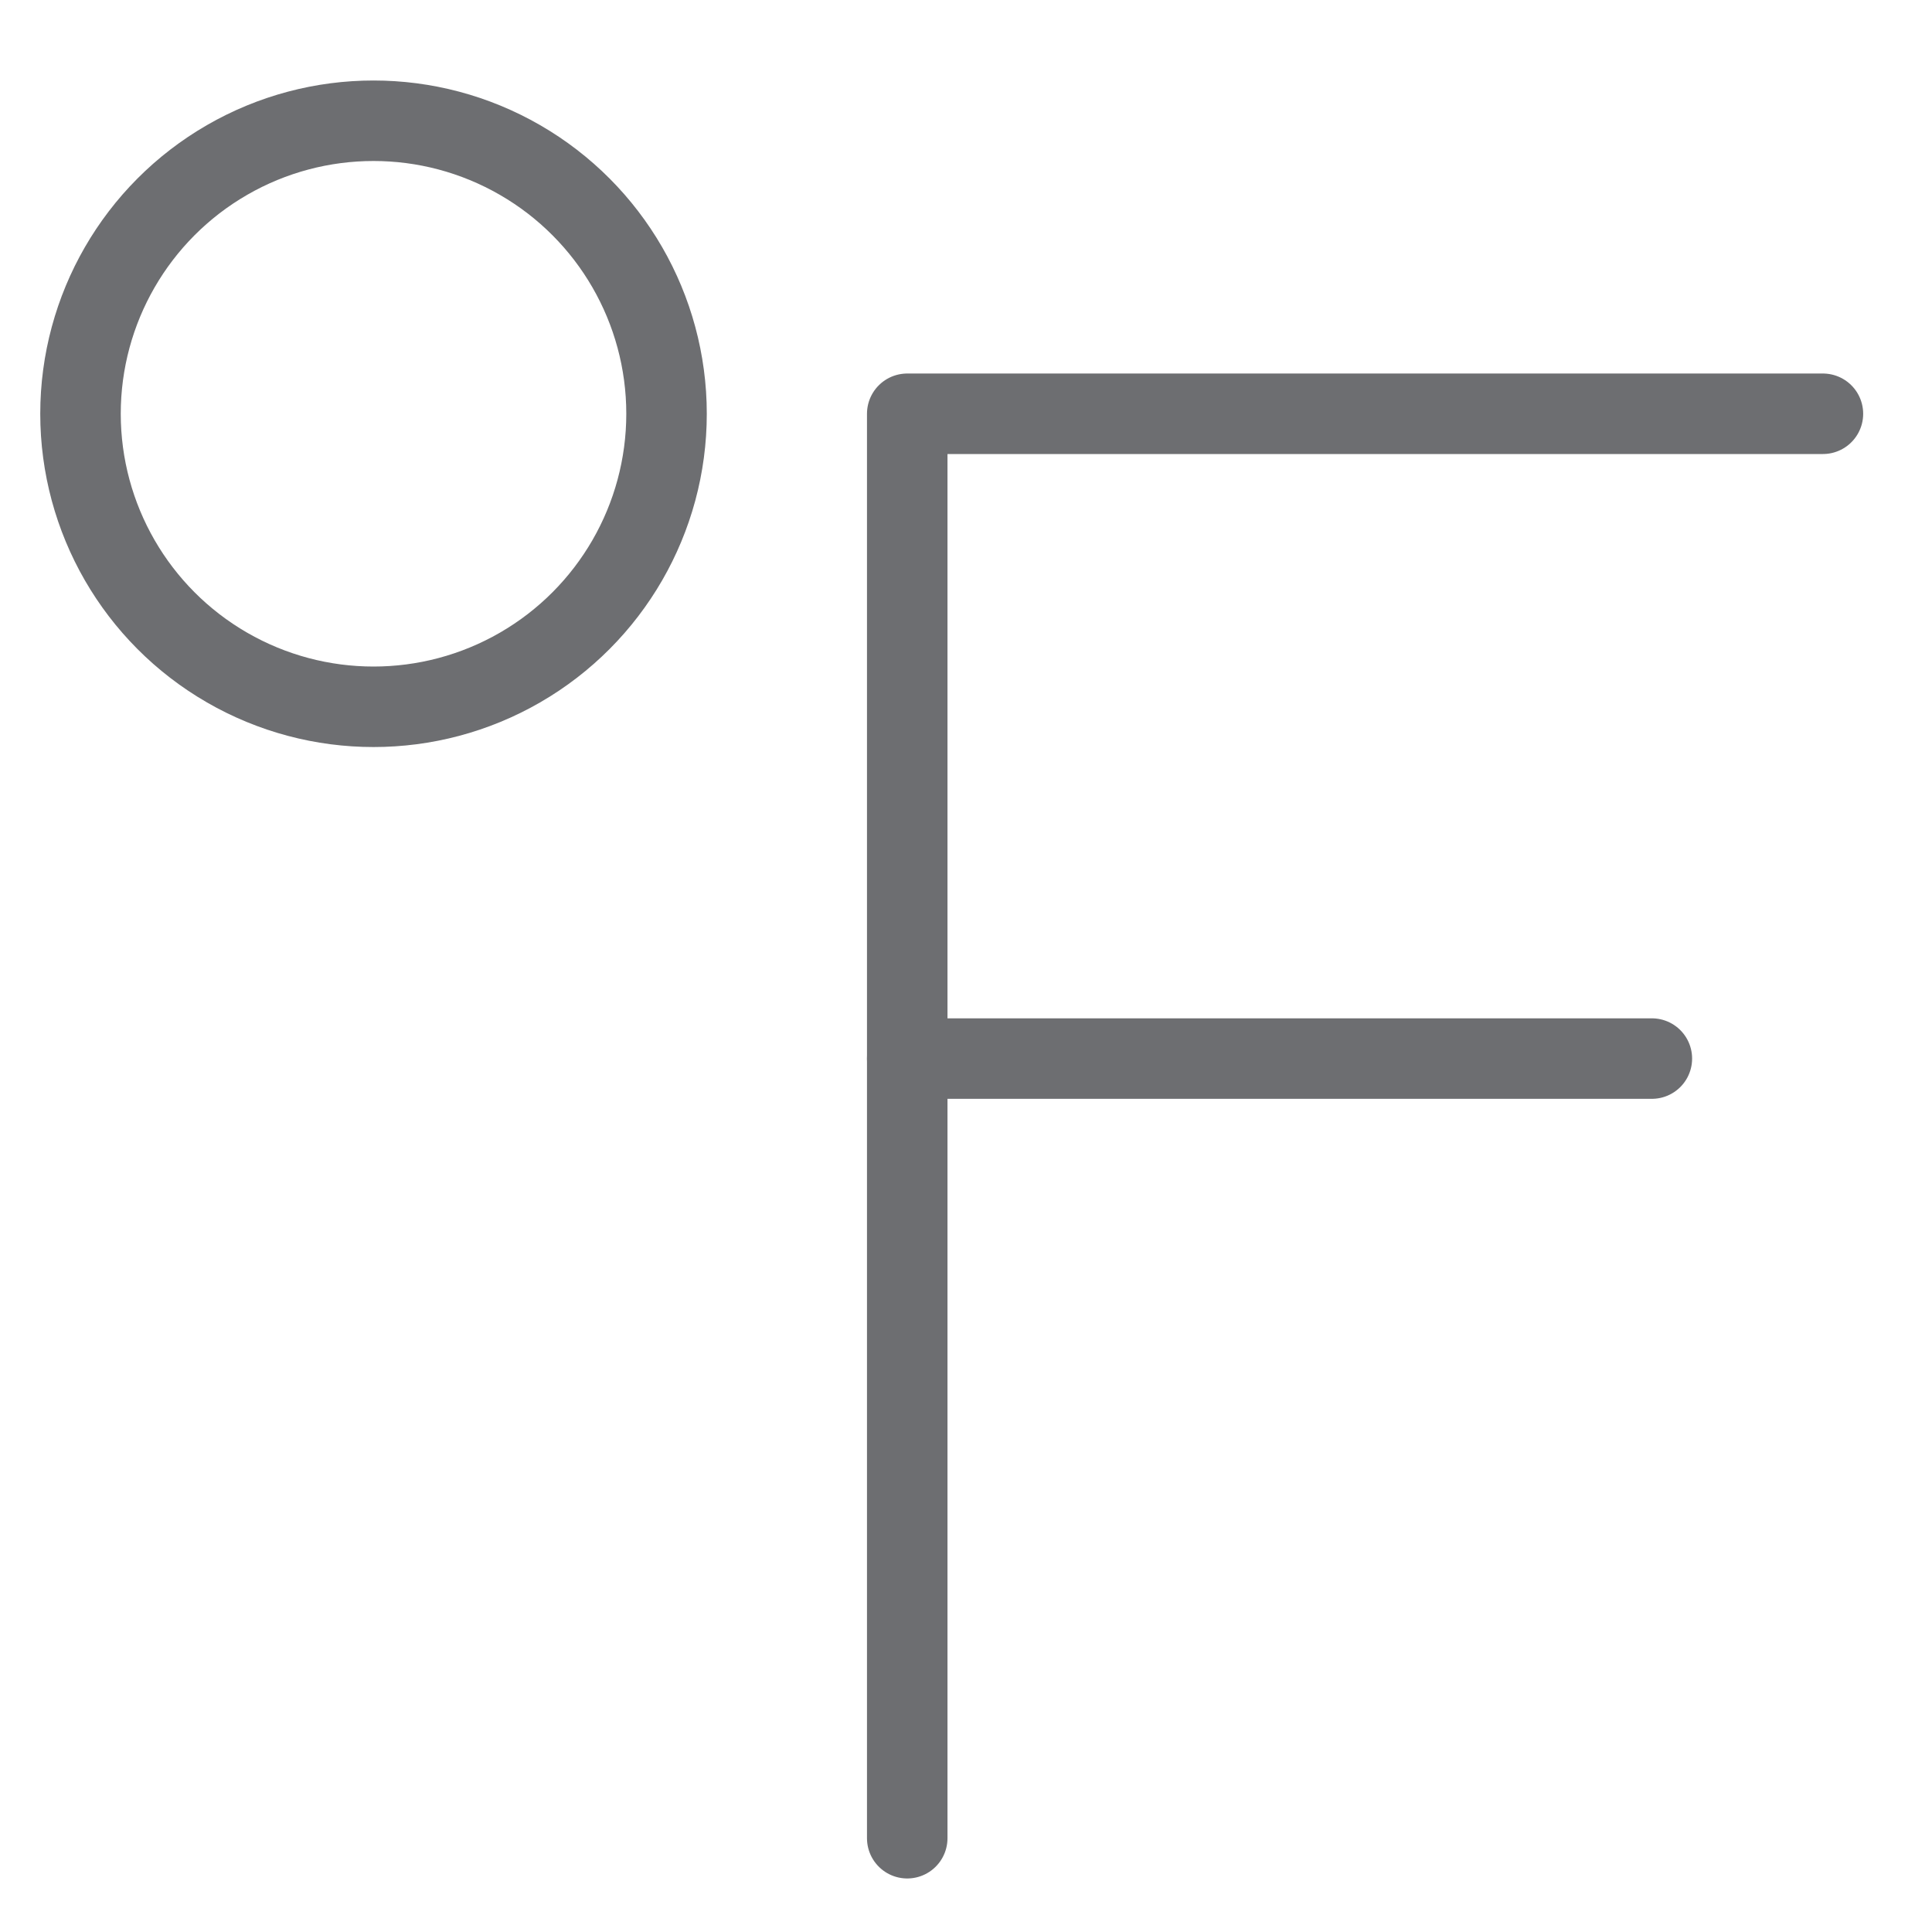 <svg xmlns="http://www.w3.org/2000/svg" width="48" height="48" viewBox="0 0 48 48">
  <g id="ic_fahrenheit" transform="translate(271 1471)">
    <rect id="Rectangle_6" data-name="Rectangle 6" width="48" height="48" transform="translate(-271 -1471)" fill="#ffd2d2" opacity="0"/>
    <g id="Group_9" data-name="Group 9" transform="translate(30.81 0.67)">
      <circle id="Ellipse_4" data-name="Ellipse 4" cx="7.28" cy="7.28" r="7.28" transform="translate(-299.81 -1468.67)" stroke-width="2" stroke="#6d6e71" stroke-linecap="round" stroke-linejoin="round" fill="none"/>
      <path id="Path_227" data-name="Path 227" d="M543.48,60.61H520.73V96" transform="translate(-800 -1522)" fill="none" stroke="#6d6e71" stroke-linecap="round" stroke-linejoin="round" stroke-width="2"/>
      <line id="Line_306" data-name="Line 306" x1="18.5" transform="translate(-279.27 -1445.37)" fill="none" stroke="#6d6e71" stroke-linecap="round" stroke-linejoin="round" stroke-width="2"/>
    </g>
  </g>
</svg>
